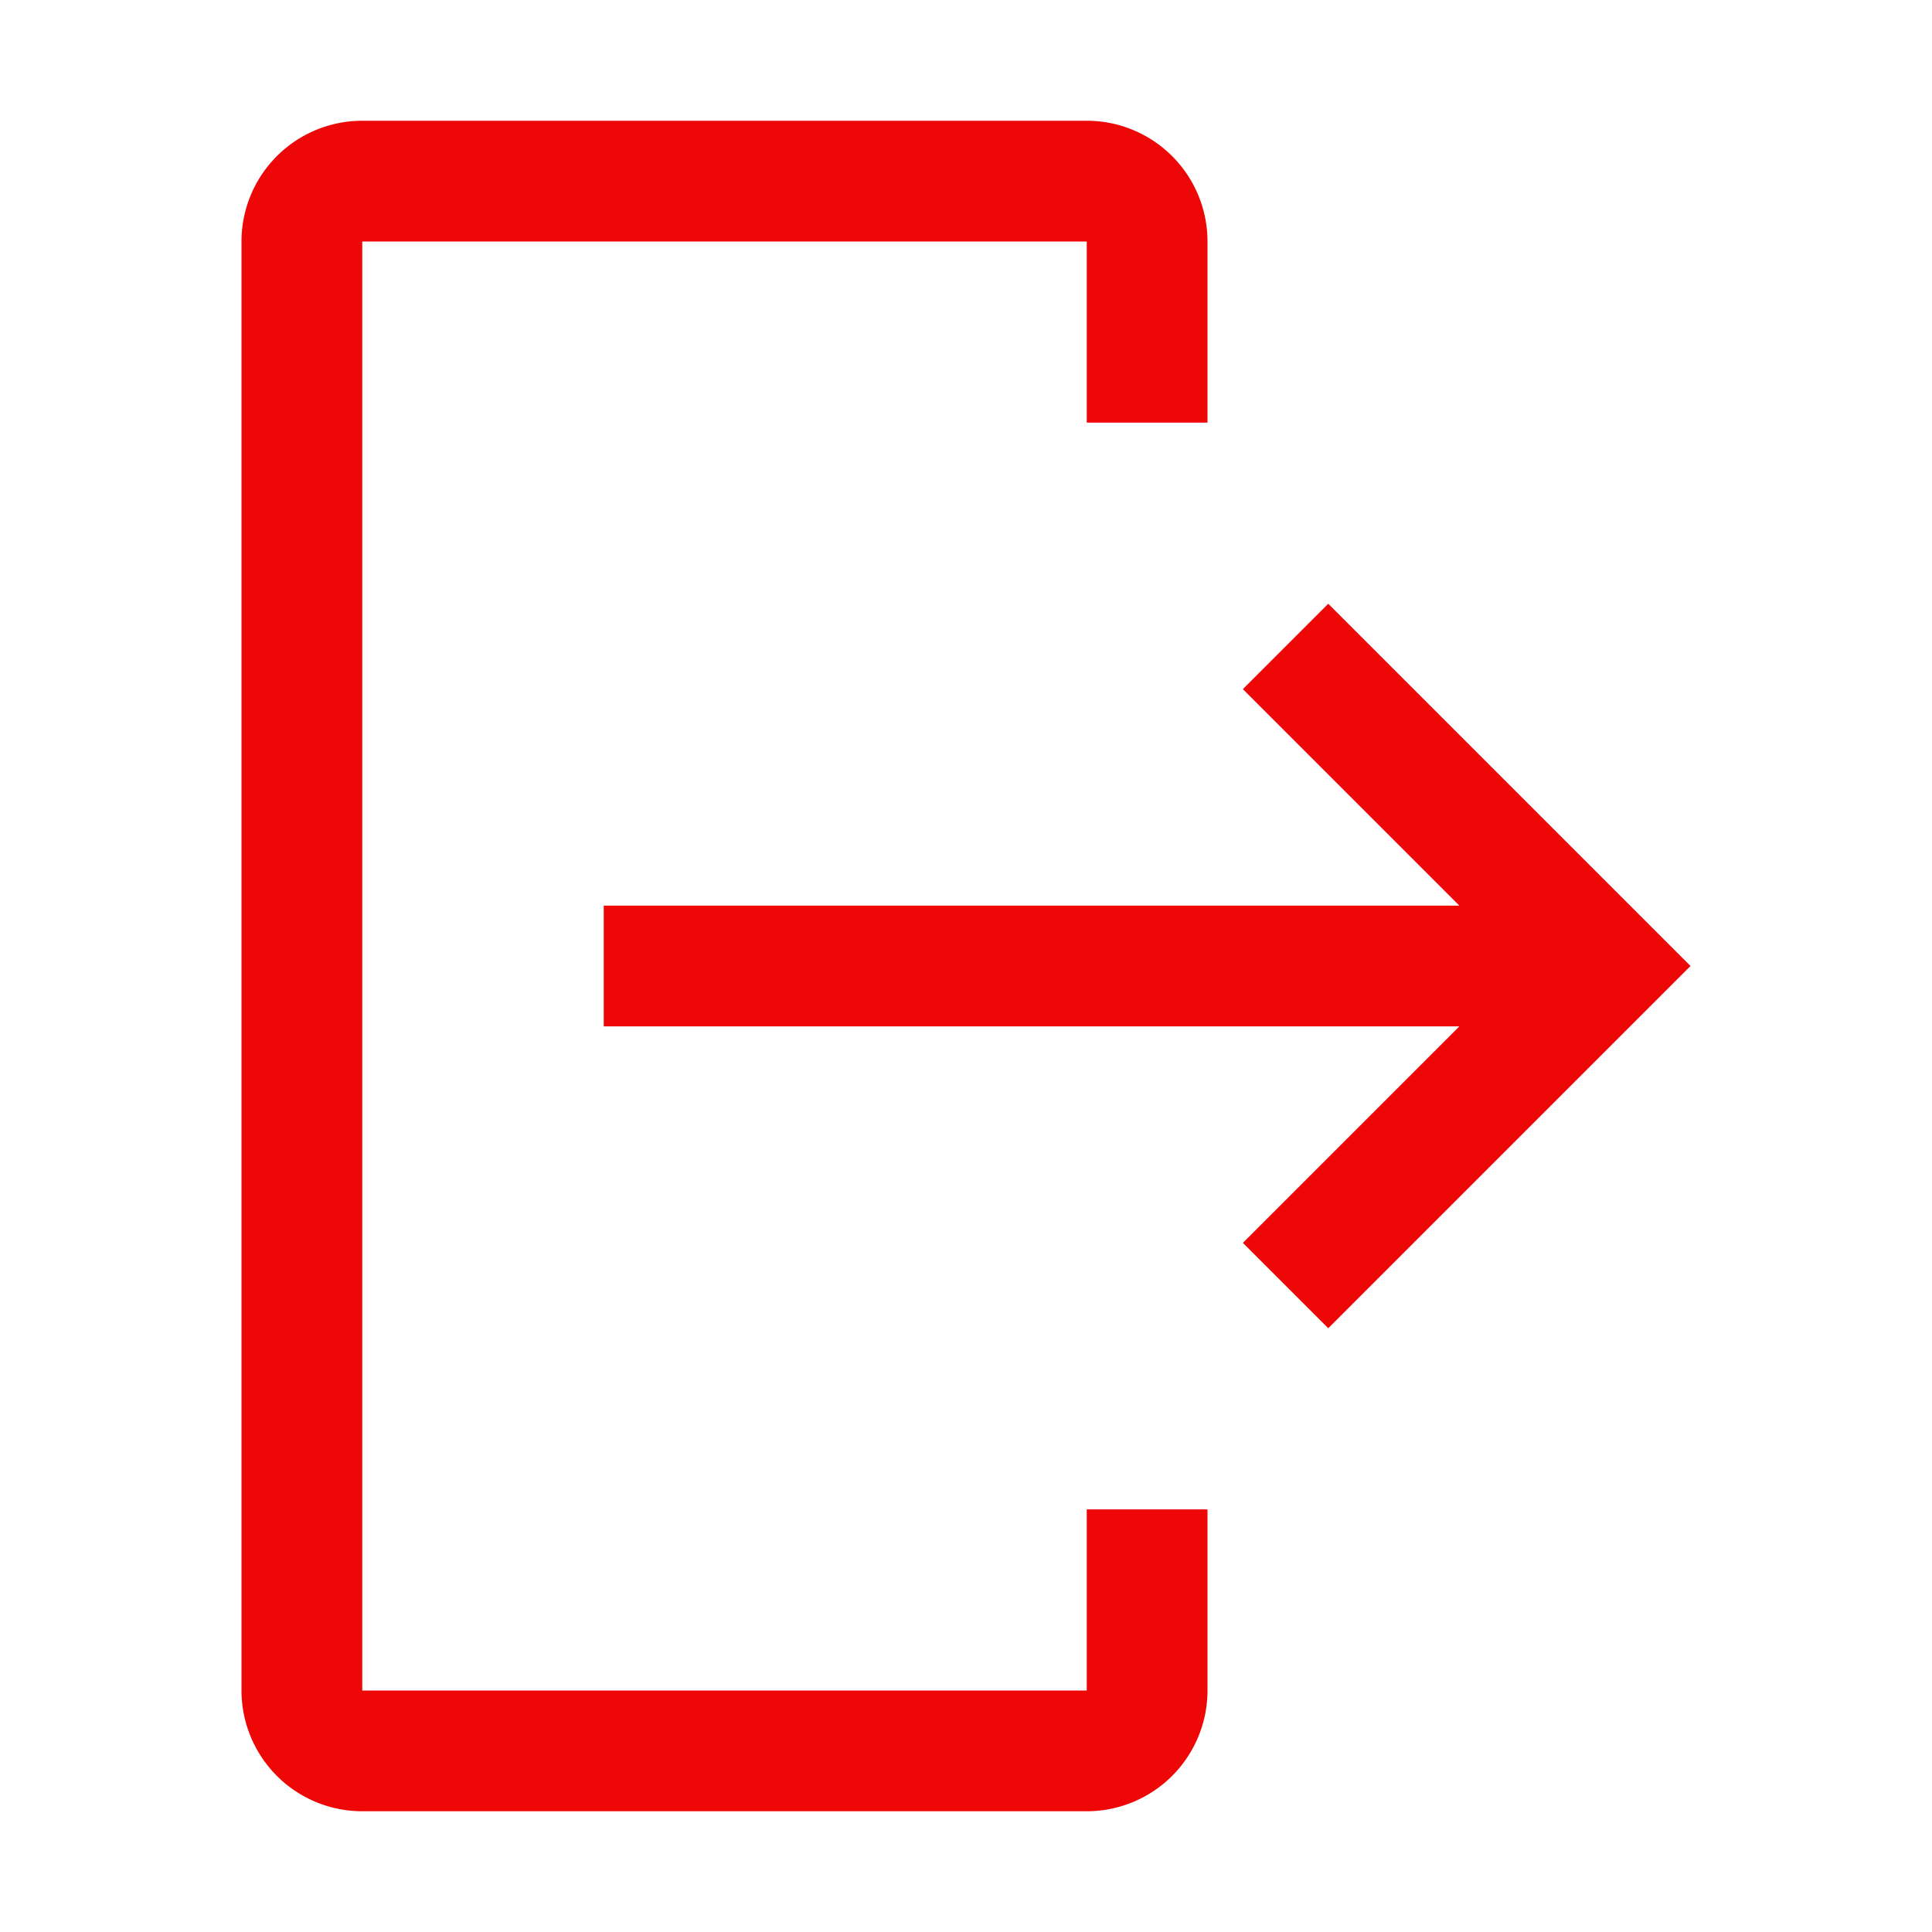 <svg xmlns="http://www.w3.org/2000/svg" width="16" height="16" viewBox="0 0 16 16">
    <path data-name="Path 75" d="M5 16h6a1 1 0 0 0 1-1v-1.5h-1V15H5V3h6v1.5h1V3a1 1 0 0 0-1-1H5a1 1 0 0 0-1 1v12a1 1 0 0 0 1 1z" transform="translate(-2 -1)" style="fill:#ee0707"/>
    <path data-name="Path 76" d="m15.293 15.293 1.793-1.793H10v-1h7.086l-1.793-1.793L16 10l3 3-3 3z" transform="translate(-5 -5)" style="fill:#ee0707"/>
    <path data-name="&lt;Transparent Rectangle&gt;" style="fill:none" d="M0 0h16v16H0z"/>
</svg>

